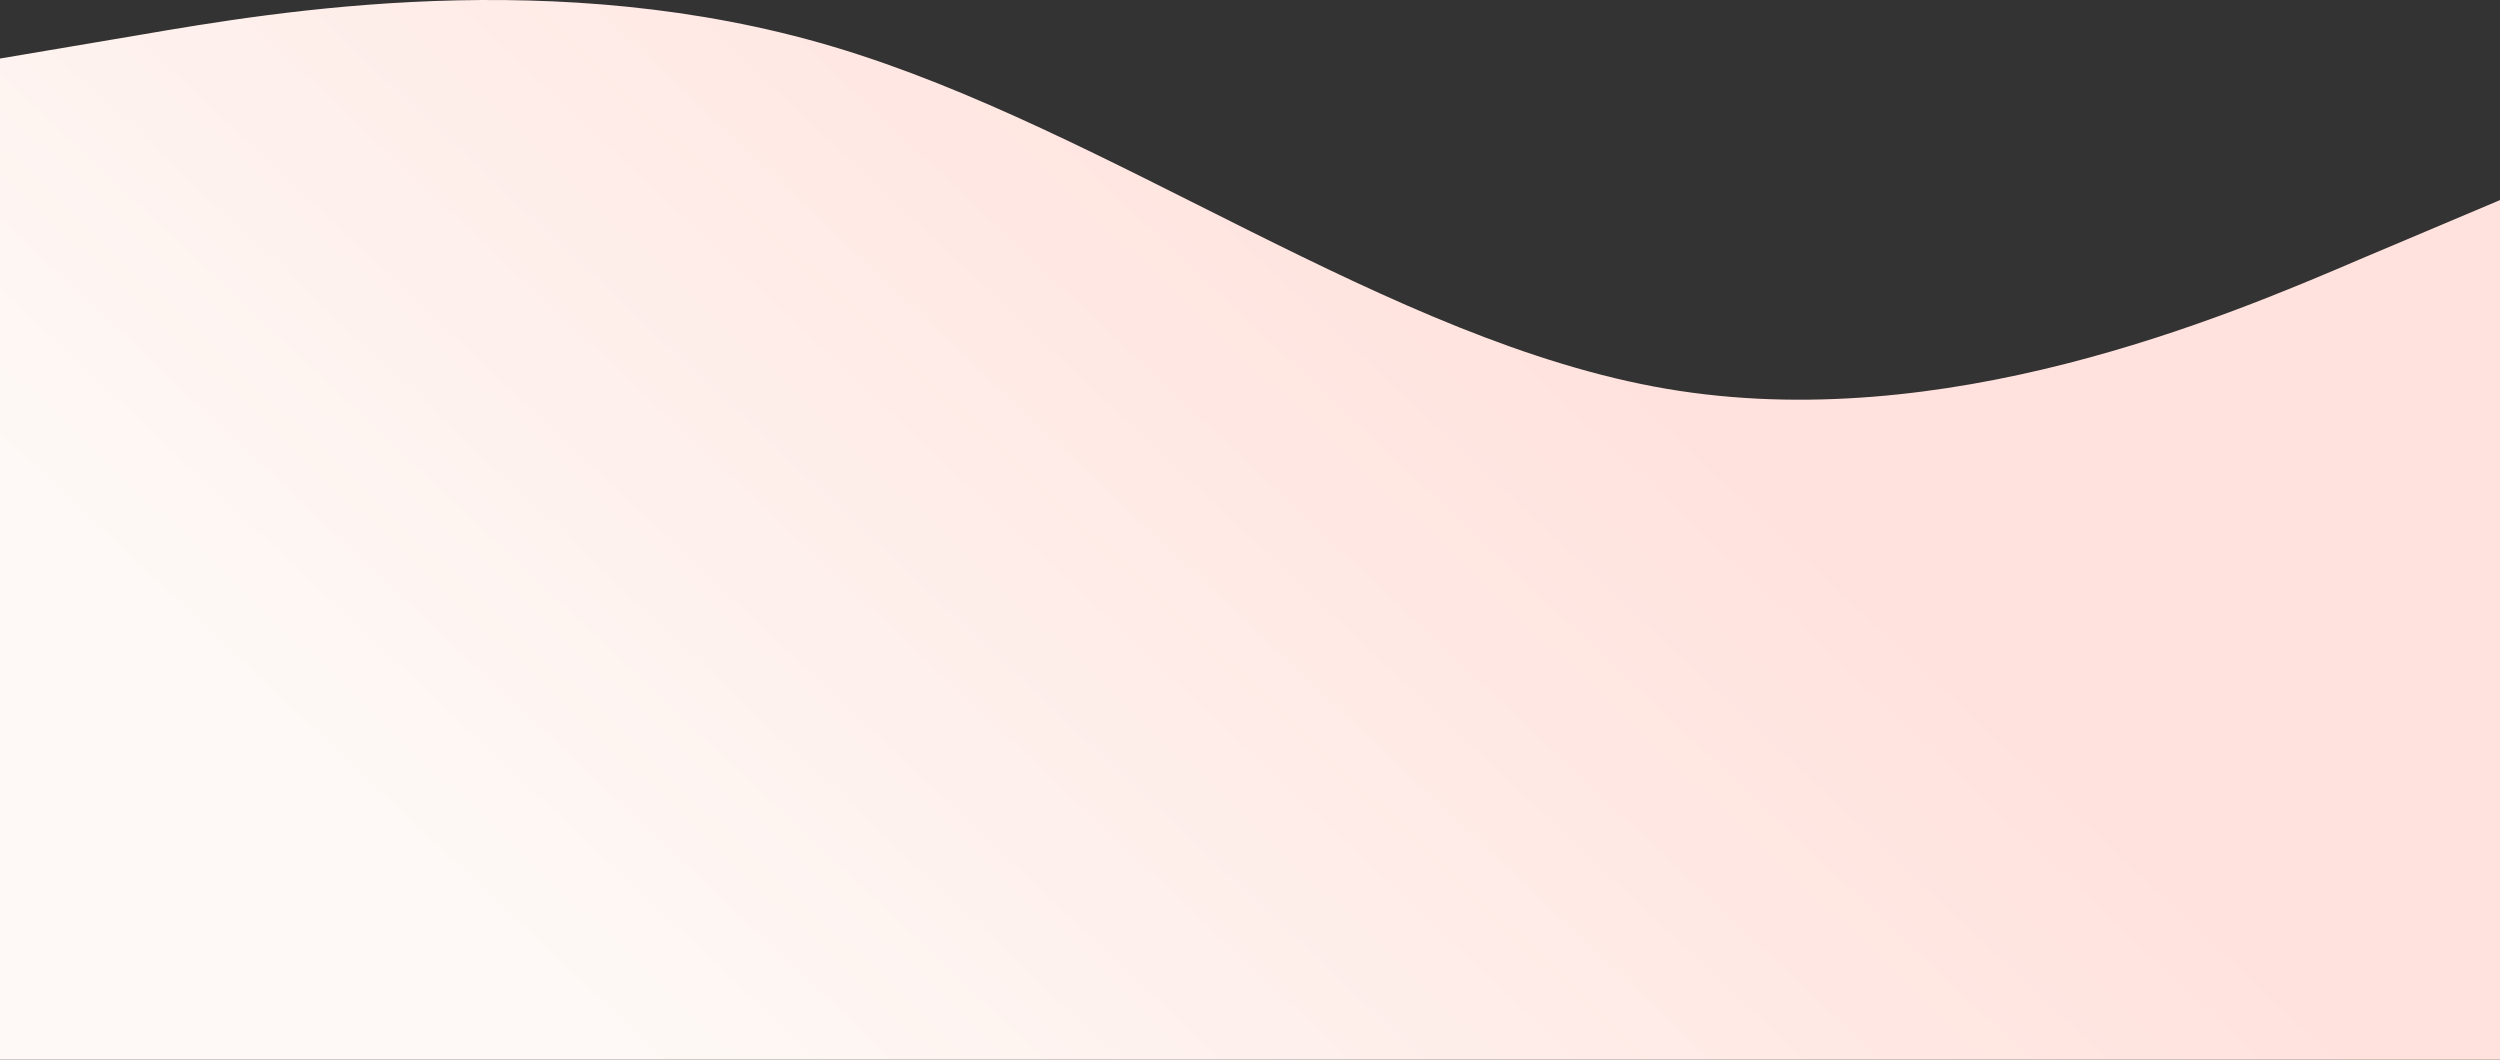 <svg width="1366" height="579" viewBox="0 0 1366 579" fill="none" xmlns="http://www.w3.org/2000/svg">
<rect x="0" y="0" width="1366" height="579" fill="#333333" stroke="none"/>
<path fill-rule="evenodd" clip-rule="evenodd" d="M0 31.984L76.268 19.093C151.398 6.203 303.935 -19.579 455.333 25.539C606.732 70.657 759.268 186.675 910.667 212.456C1062.06 238.238 1214.6 173.784 1289.73 141.557L1366 109.329V579H1289.73C1214.6 579 1062.06 579 910.667 579C759.268 579 606.732 579 455.333 579C303.935 579 151.398 579 76.268 579H0V31.984Z" fill="url(#paint0_linear)"/>
<defs>
<linearGradient id="paint0_linear" x1="683" y1="-2.98237e-05" x2="233.964" y2="476.18" gradientUnits="userSpaceOnUse">
<stop stop-color="#FFE2DD"/>
<stop offset="1" stop-color="#FEF9F6"/>
</linearGradient>
</defs>
</svg>
